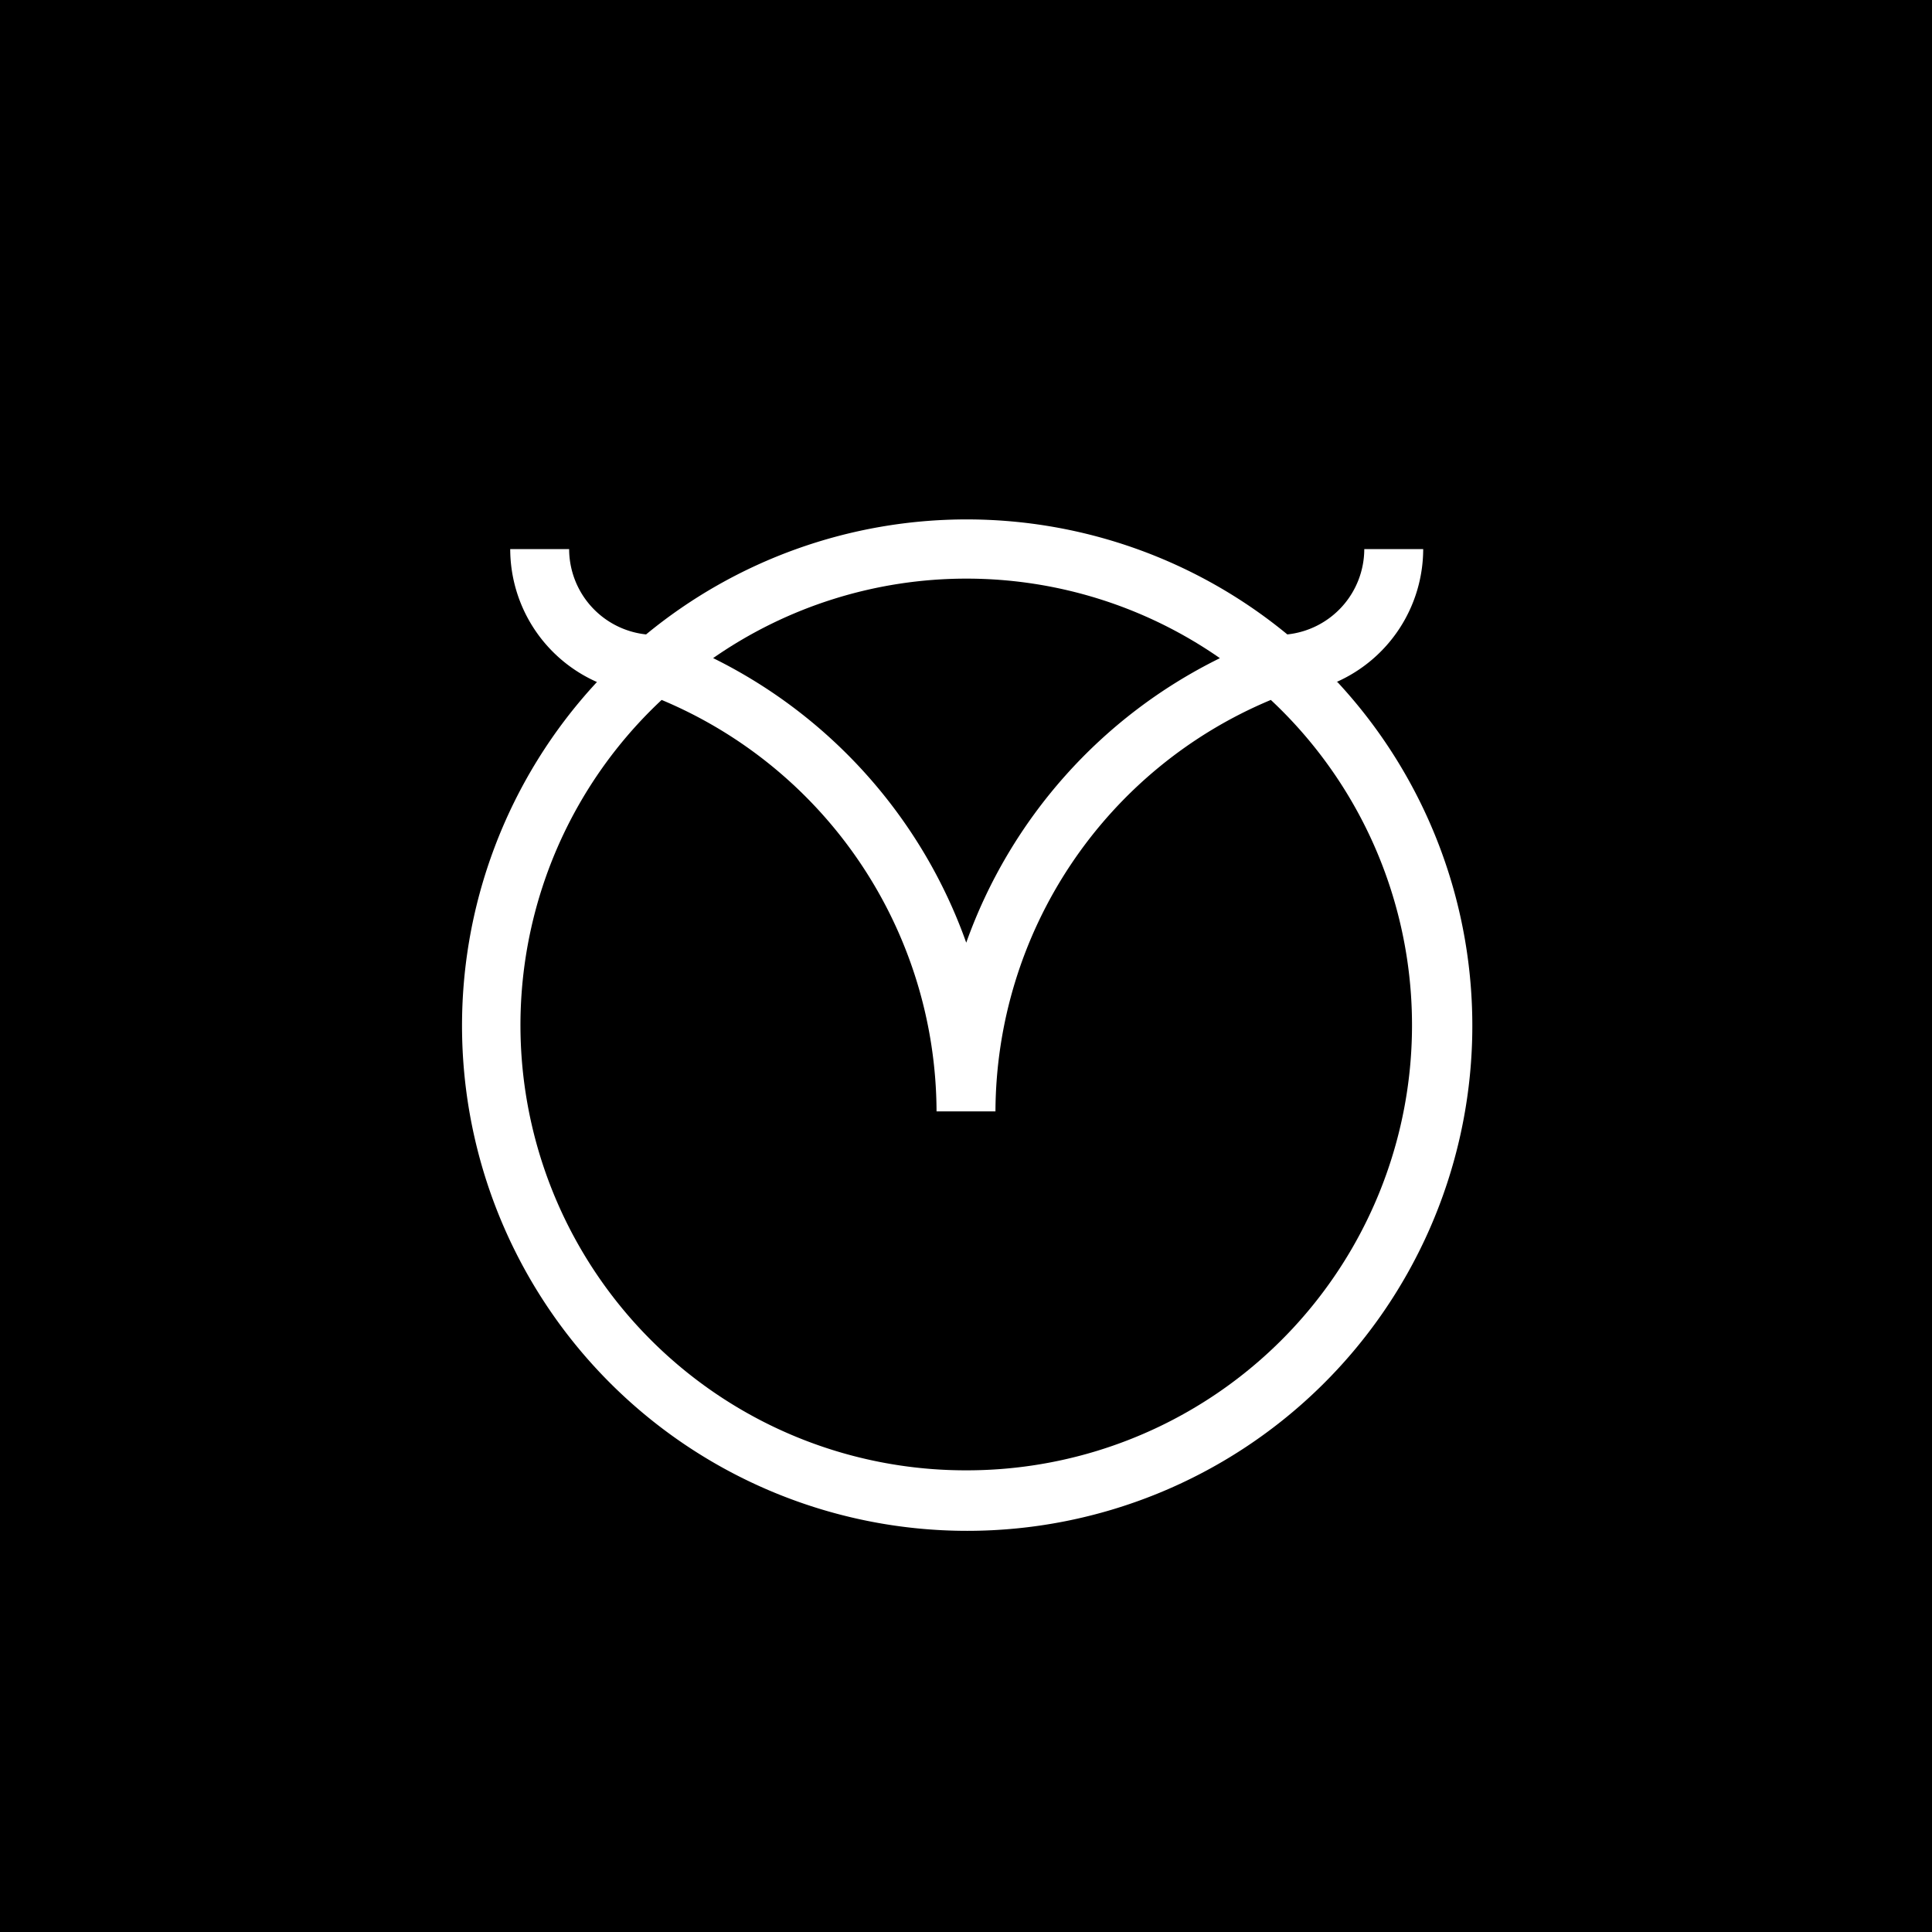 <svg xmlns="http://www.w3.org/2000/svg" viewBox="0 0 163.96 163.96"><defs><style>.cls-1{fill:#fff;}</style></defs><title>Owl Monochrome Dark210118  Delivery Assets SVG</title><g id="Layer_2" data-name="Layer 2"><g id="Asset_Bank" data-name="Asset Bank"><rect width="163.96" height="163.96"/><path class="cls-1" d="M113.42,57.88a12.36,12.36,0,0,0,7.36-11.28h-5a7.3,7.3,0,0,1-6.53,7.24,42.81,42.81,0,0,0-54.42,0,7.3,7.3,0,0,1-6.53-7.24h-5a12.36,12.36,0,0,0,7.36,11.28,42.87,42.87,0,1,0,62.84,0Zm-9.94-2A43,43,0,0,0,82,80,43,43,0,0,0,60.52,55.85a37.64,37.64,0,0,1,43,0ZM82,124.78A37.78,37.78,0,0,1,56.15,59.4,38,38,0,0,1,79.48,94.32h5A38,38,0,0,1,107.85,59.4,37.78,37.78,0,0,1,82,124.78Z"/></g></g></svg>